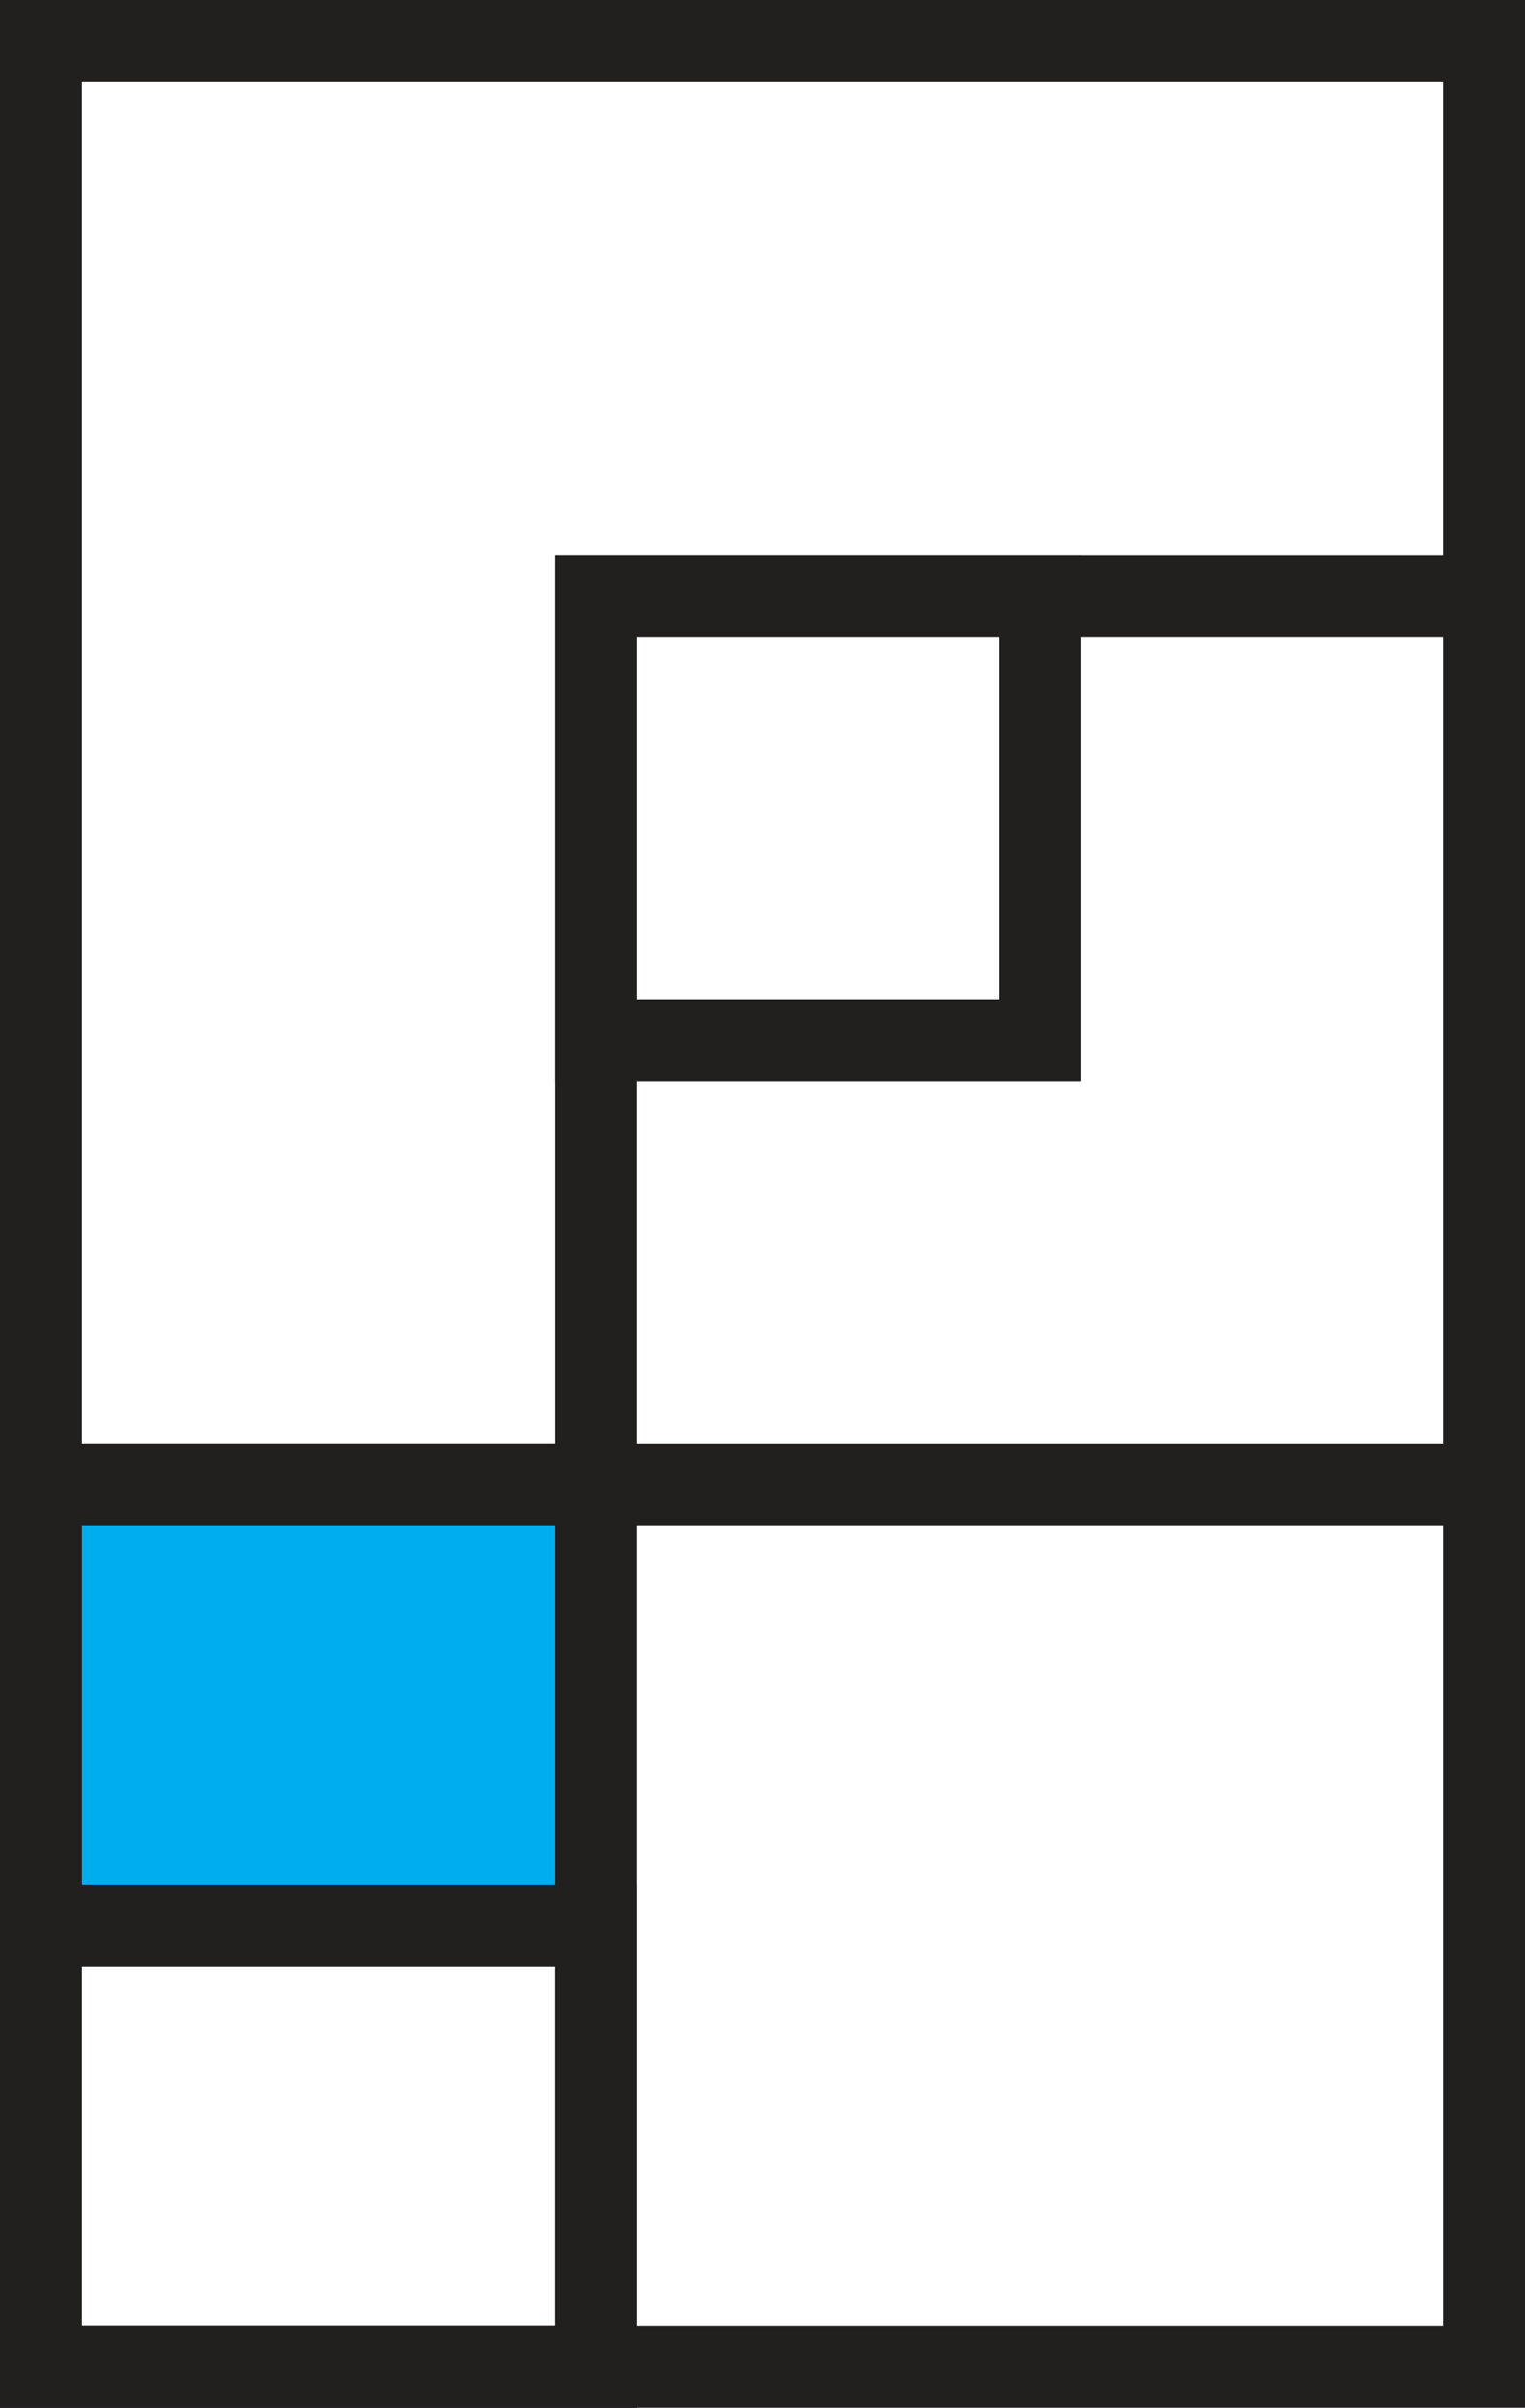 <svg xmlns="http://www.w3.org/2000/svg" viewBox="0 0 711 1122.13"><defs><style>.cls-1{fill:#00aeef;}.cls-2{fill:none;stroke:#221f1f;stroke-miterlimit:10;stroke-width:38.12px;}</style></defs><title>Map_05</title><g id="Layer_9" data-name="Layer 9"><rect class="cls-1" x="19.06" y="691.94" width="258.76" height="205.56"/></g><g id="Layer_12" data-name="Layer 12"><rect class="cls-2" x="19.06" y="19.06" width="672.88" height="672.88"/><rect class="cls-2" x="19.06" y="691.94" width="672.88" height="411.12"/><rect class="cls-2" x="19.06" y="691.94" width="258.76" height="411.12"/><polygon class="cls-2" points="19.06 19.06 19.06 277.83 19.06 691.94 277.83 691.94 277.83 277.83 691.94 277.83 691.94 19.06 19.06 19.06"/><rect class="cls-2" x="277.83" y="277.83" width="207.06" height="207.06"/><rect class="cls-2" x="19.06" y="897.5" width="258.76" height="205.56"/></g></svg>